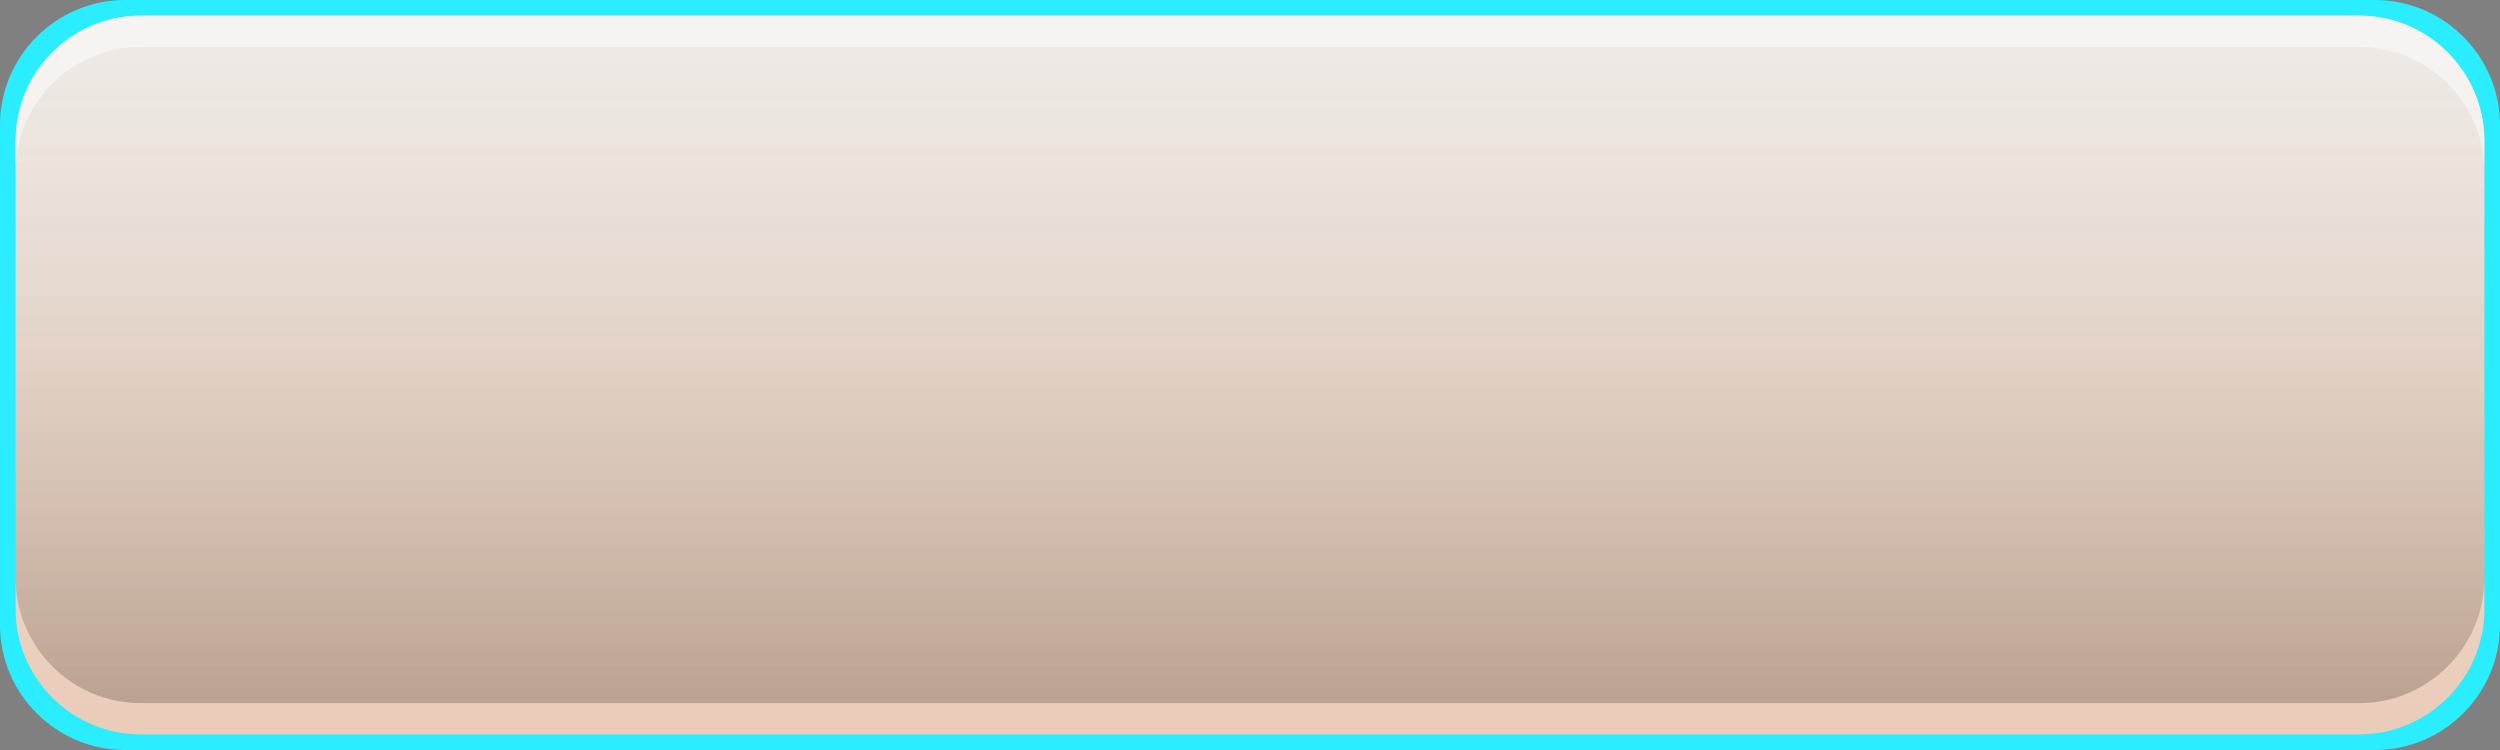 <?xml version="1.0" encoding="utf-8"?>
<!-- Generator: Adobe Illustrator 15.0.2, SVG Export Plug-In . SVG Version: 6.00 Build 0)  -->
<!DOCTYPE svg PUBLIC "-//W3C//DTD SVG 1.1//EN" "http://www.w3.org/Graphics/SVG/1.1/DTD/svg11.dtd">
<svg xmlns="http://www.w3.org/2000/svg" xmlns:xlink="http://www.w3.org/1999/xlink" version="1.1" id="Calque_1" x="0px" y="0px" width="80px" height="24px" viewBox="0 0 80 24" enable-background="new 0 0 80 24" xml:space="preserve">
<rect x="0" y="0" width="80" height="24" fill="#808080" stroke="none"/>
<g>
	<g>
		<path fill="#2aedff" d="M80,20c0,2.2-1.8,4-4,4H4c-2.2,0-4-1.8-4-4V4c0-2.2,1.8-4,4-4h72c2.2,0,4,1.8,4,4V20z"/>
	</g>
</g>
<linearGradient id="SVGID_1_" gradientUnits="userSpaceOnUse" x1="418.96" y1="-255.1" x2="418.96" y2="-278.1" gradientTransform="matrix(1 0 0 -1 -378.96 -254.6)">
	<stop offset="0" style="stop-color:#EEEBE8"/>
	<stop offset="1" style="stop-color:#E8C6B0"/>
</linearGradient>
<path fill="url(#SVGID_1_)" d="M79.5,19.5c0,2.2-1.8,4-4,4h-71c-2.2,0-4-1.8-4-4v-15c0-2.2,1.8-4,4-4h71c2.2,0,4,1.8,4,4V19.5z"/>
<g opacity="0.45">
	<path fill="#FFFFFE" d="M75.5,0.5h-71c-2.2,0-4,1.8-4,4v1c0-2.2,1.8-4,4-4h71c2.2,0,4,1.8,4,4v-1C79.5,2.3,77.7,0.5,75.5,0.5z"/>
</g>
<g opacity="0.1">
	<path fill="#FFFFFE" d="M4.5,23.5h71c2.2,0,4-1.8,4-4v-1c0,2.2-1.8,4-4,4h-71c-2.2,0-4-1.8-4-4v1C0.5,21.7,2.3,23.5,4.5,23.5z"/>
</g>
<g>
	
		<linearGradient id="SVGID_2_" gradientUnits="userSpaceOnUse" x1="418.96" y1="-255.726" x2="418.96" y2="-277.364" gradientTransform="matrix(1 0 0 -1 -378.96 -254.6)">
		<stop offset="0" style="stop-color:#FFFFFE;stop-opacity:0"/>
		<stop offset="1" style="stop-color:#000000;stop-opacity:0.2"/>
	</linearGradient>
	<path fill="url(#SVGID_2_)" d="M75.5,1.5h-71c-2.2,0-4,1.8-4,4v13c0,2.2,1.8,4,4,4h71c2.2,0,4-1.8,4-4v-13   C79.5,3.3,77.7,1.5,75.5,1.5z"/>
</g>
</svg>
